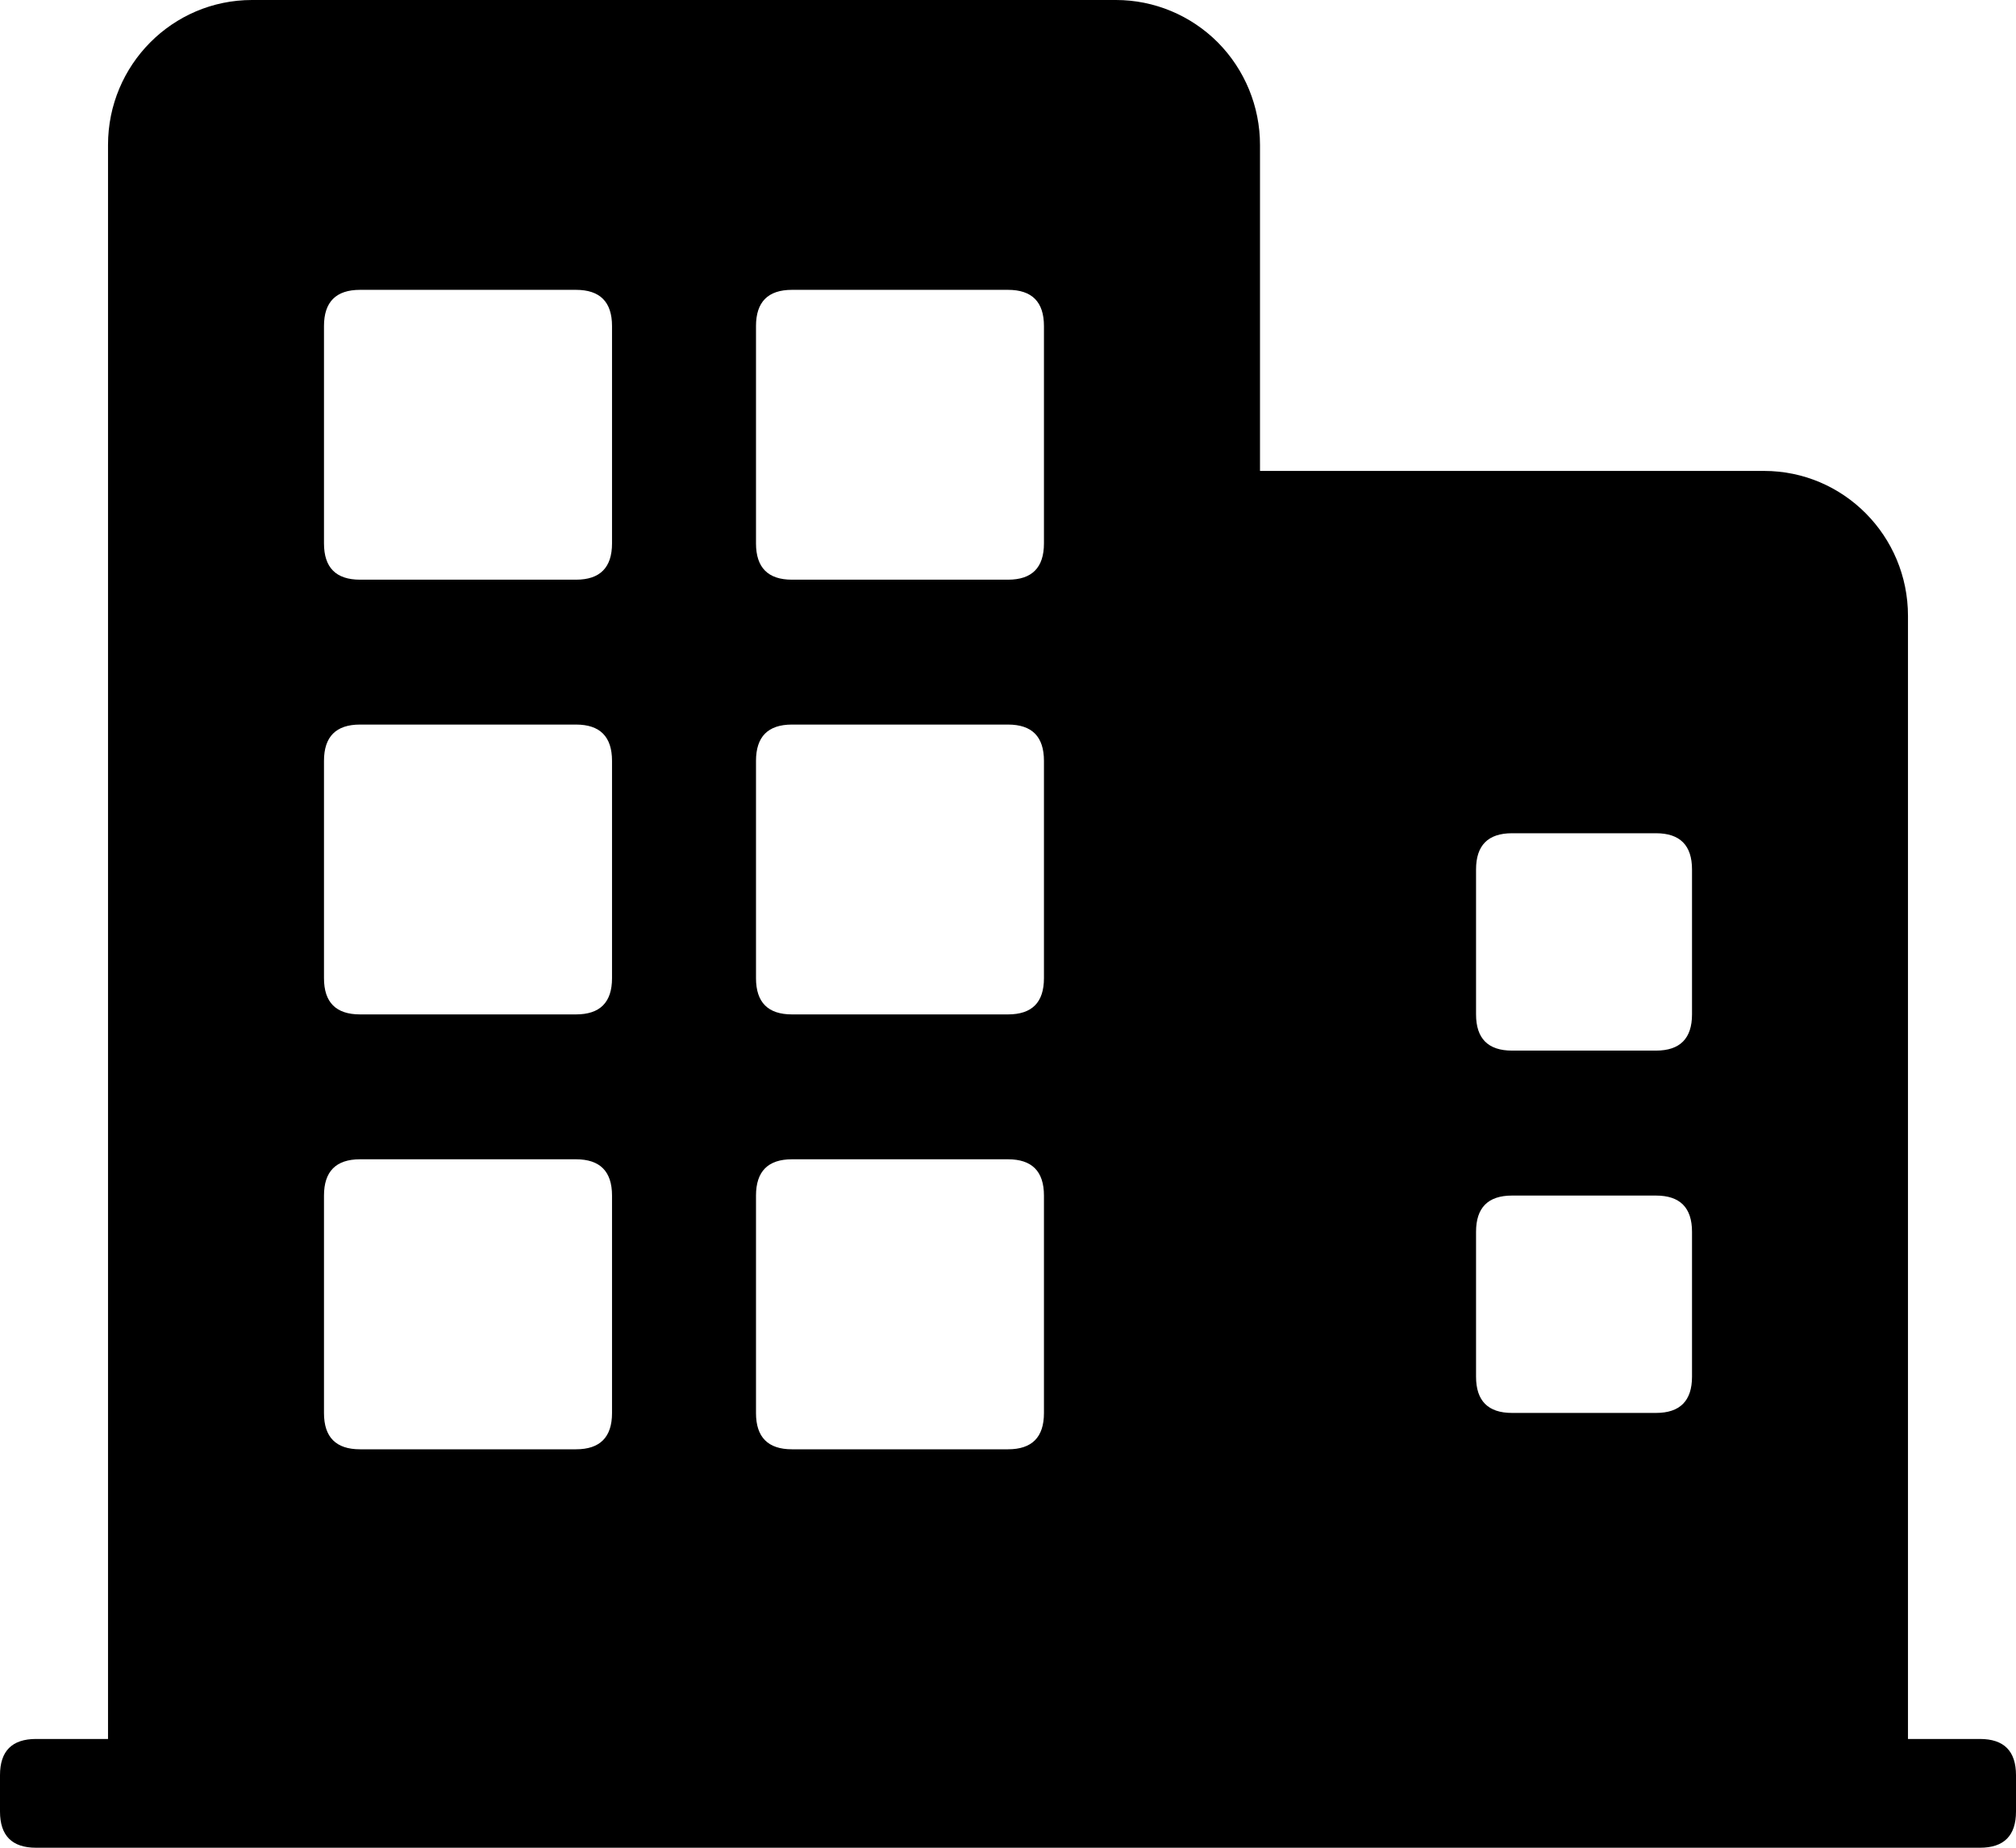 <svg
 xmlns="http://www.w3.org/2000/svg"
 xmlns:xlink="http://www.w3.org/1999/xlink"
 width="24px" height="22px">
<path fill-rule="evenodd"
 d="M23.571,20.705 L22.714,20.705 L22.714,7.333 C22.714,6.380 21.947,5.607 21.000,5.607 L15.000,5.607 L15.000,1.725 C15.000,1.268 14.819,0.829 14.498,0.505 C14.176,0.182 13.740,-0.000 13.286,-0.000 L3.000,-0.000 C2.053,-0.000 1.286,0.773 1.286,1.725 L1.286,20.705 L0.429,20.705 C0.143,20.705 -0.000,20.849 -0.000,21.136 L-0.000,21.569 C-0.000,21.856 0.143,22.000 0.429,22.000 L23.571,22.000 C23.857,22.000 24.000,21.856 24.000,21.569 L24.000,21.137 C24.000,20.849 23.857,20.705 23.571,20.705 L23.571,20.705 ZM17.572,10.352 C17.572,10.065 17.715,9.921 18.000,9.921 L19.714,9.921 C20.000,9.921 20.143,10.065 20.143,10.352 L20.143,12.078 C20.143,12.365 20.000,12.509 19.714,12.509 L18.000,12.509 C17.715,12.509 17.572,12.365 17.572,12.078 L17.572,10.352 ZM17.572,14.666 C17.572,14.379 17.715,14.235 18.000,14.235 L19.714,14.235 C20.000,14.235 20.143,14.379 20.143,14.666 L20.143,16.392 C20.143,16.679 20.000,16.823 19.714,16.823 L18.000,16.823 C17.715,16.823 17.572,16.679 17.572,16.392 L17.572,14.666 ZM9.000,3.882 C9.000,3.595 9.143,3.451 9.428,3.451 L12.000,3.451 C12.286,3.451 12.428,3.595 12.428,3.882 L12.428,6.470 C12.428,6.758 12.286,6.902 12.000,6.902 L9.428,6.902 C9.143,6.902 9.000,6.758 9.000,6.470 L9.000,3.882 ZM9.000,9.059 C9.000,8.771 9.143,8.627 9.428,8.627 L12.000,8.627 C12.286,8.627 12.428,8.771 12.428,9.059 L12.428,11.647 C12.428,11.935 12.286,12.078 12.000,12.078 L9.428,12.078 C9.143,12.078 9.000,11.935 9.000,11.647 L9.000,9.059 ZM9.000,14.235 C9.000,13.947 9.143,13.803 9.428,13.803 L12.000,13.803 C12.286,13.803 12.428,13.947 12.428,14.235 L12.428,16.825 C12.428,17.112 12.286,17.256 12.000,17.256 L9.428,17.256 C9.143,17.256 9.000,17.112 9.000,16.825 L9.000,14.235 ZM3.857,3.882 C3.857,3.595 4.000,3.451 4.286,3.451 L6.857,3.451 C7.143,3.451 7.286,3.595 7.286,3.882 L7.286,6.470 C7.286,6.758 7.143,6.902 6.857,6.902 L4.286,6.902 C4.000,6.902 3.857,6.758 3.857,6.470 L3.857,3.882 ZM3.857,9.059 C3.857,8.771 4.000,8.627 4.286,8.627 L6.857,8.627 C7.143,8.627 7.286,8.771 7.286,9.059 L7.286,11.647 C7.286,11.935 7.143,12.078 6.857,12.078 L4.286,12.078 C4.000,12.078 3.857,11.935 3.857,11.647 L3.857,9.059 ZM3.857,14.235 C3.857,13.947 4.000,13.803 4.286,13.803 L6.857,13.803 C7.143,13.803 7.286,13.947 7.286,14.235 L7.286,16.825 C7.286,17.112 7.143,17.256 6.857,17.256 L4.286,17.256 C4.000,17.256 3.857,17.112 3.857,16.825 L3.857,14.235 Z"/>
</svg>
